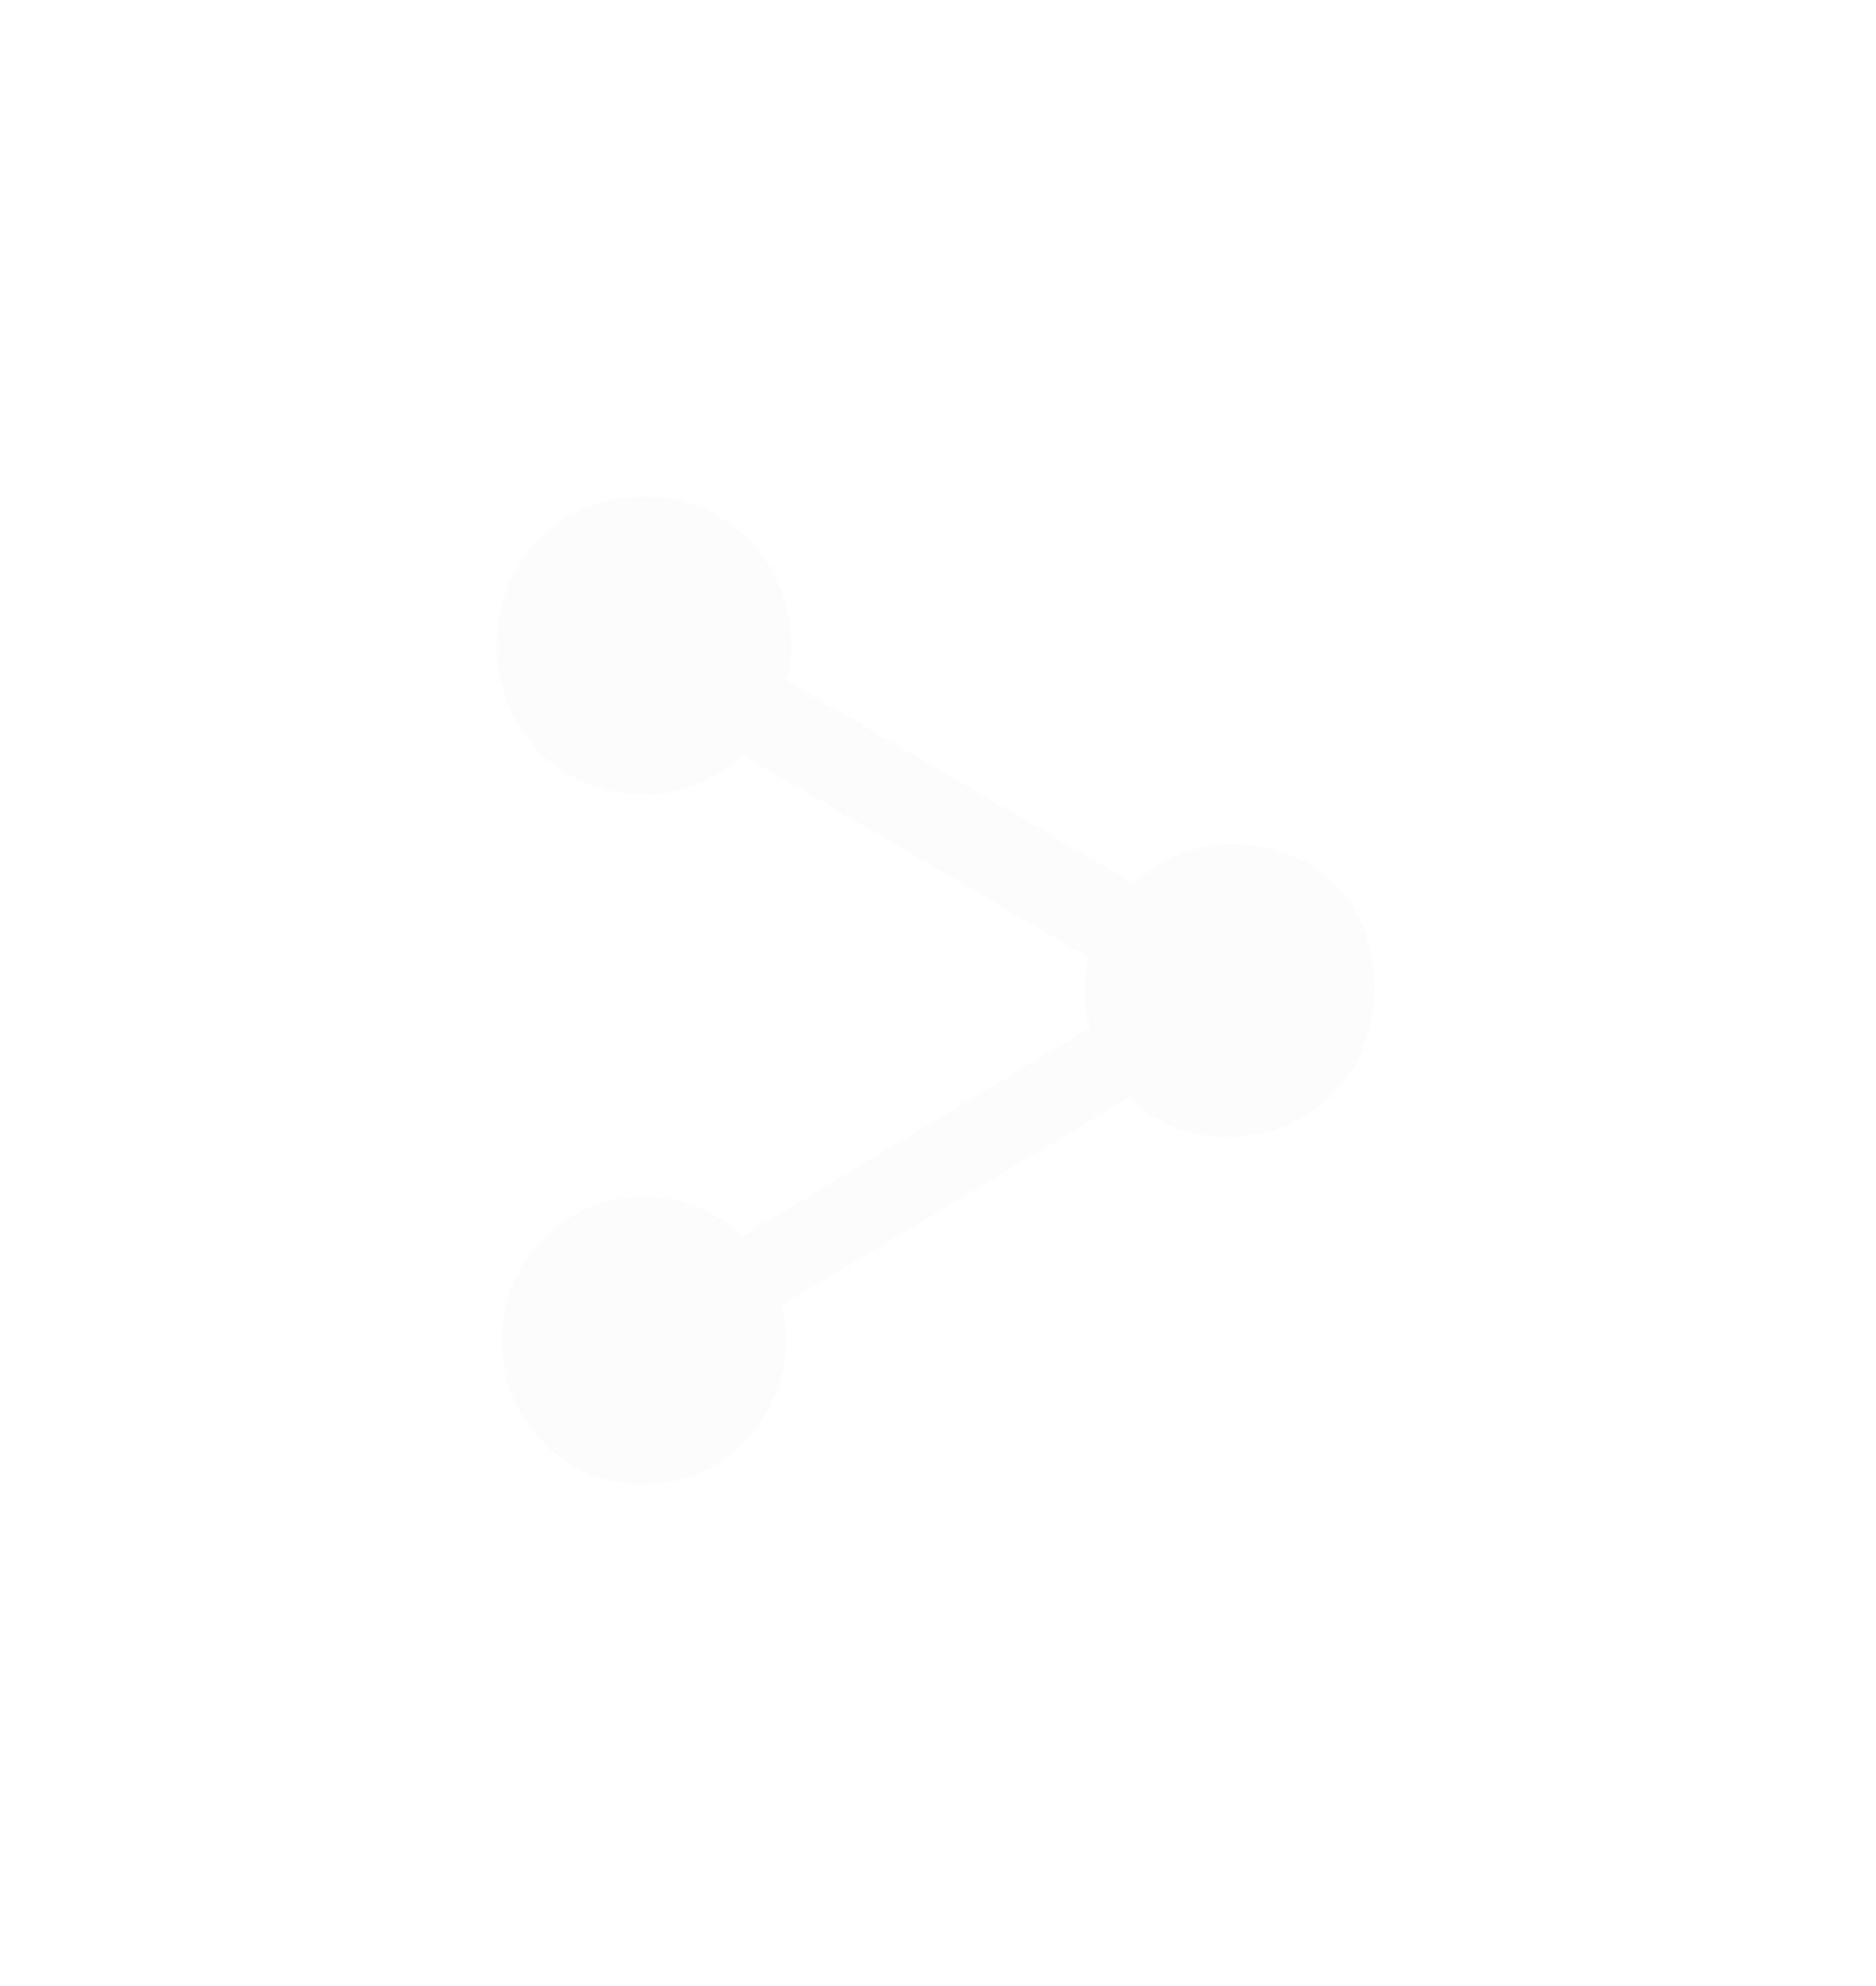 <?xml version="1.0" encoding="UTF-8" standalone="no"?>
<svg width="34px" height="36px" viewBox="0 0 34 36" version="1.1" xmlns="http://www.w3.org/2000/svg" xmlns:xlink="http://www.w3.org/1999/xlink">
    <!-- Generator: sketchtool 39.1 (31720) - http://www.bohemiancoding.com/sketch -->
    <title>26044D75-92A4-49D2-9674-2ED111A3ECDB</title>
    <desc>Created with sketchtool.</desc>
    <defs>
        <filter x="-50%" y="-50%" width="200%" height="200%" filterUnits="objectBoundingBox" id="filter-1">
            <feOffset dx="0" dy="2" in="SourceAlpha" result="shadowOffsetOuter1"/>
            <feGaussianBlur stdDeviation="4.5" in="shadowOffsetOuter1" result="shadowBlurOuter1"/>
            <feColorMatrix values="0 0 0 0 0   0 0 0 0 0   0 0 0 0 0  0 0 0 0.124 0" type="matrix" in="shadowBlurOuter1" result="shadowMatrixOuter1"/>
            <feMerge>
                <feMergeNode in="shadowMatrixOuter1"/>
                <feMergeNode in="SourceGraphic"/>
            </feMerge>
        </filter>
    </defs>
    <g id="Symbols" stroke="none" stroke-width="1" fill="none" fill-rule="evenodd">
        <g id="Main-nav-reverse" transform="translate(-1087, -10)" fill="#FCFCFC">
            <g id="nav-Bar" filter="url(#filter-1)" transform="translate(225, 17)">
                <g id="Group-31" transform="translate(719, 0)">
                    <g id="share-alt" transform="translate(152, 0)">
                        <path d="M13.333,6.3 C12.622,6.3 12,6.57 11.556,7.02 L5.244,3.33 C5.333,3.15 5.333,2.88 5.333,2.7 C5.333,1.17 4.178,0 2.667,0 C1.156,0 0,1.17 0,2.7 C0,4.23 1.156,5.4 2.667,5.4 C3.378,5.4 4,5.13 4.444,4.68 L10.756,8.37 C10.667,8.55 10.667,8.82 10.667,9 C10.667,9.18 10.667,9.45 10.756,9.63 L4.444,13.41 C4,12.96 3.378,12.69 2.667,12.69 C1.244,12.69 0.089,13.86 0.089,15.3 C0.089,16.74 1.244,17.91 2.667,17.91 C4.089,17.91 5.244,16.74 5.244,15.3 C5.244,15.12 5.244,14.94 5.156,14.67 L11.467,10.89 C11.911,11.34 12.533,11.61 13.244,11.61 C14.756,11.61 15.911,10.44 15.911,8.91 C15.911,7.38 14.844,6.3 13.333,6.3 L13.333,6.3 Z" id="Shape"/>
                    </g>
                </g>
            </g>
        </g>
    </g>
</svg>